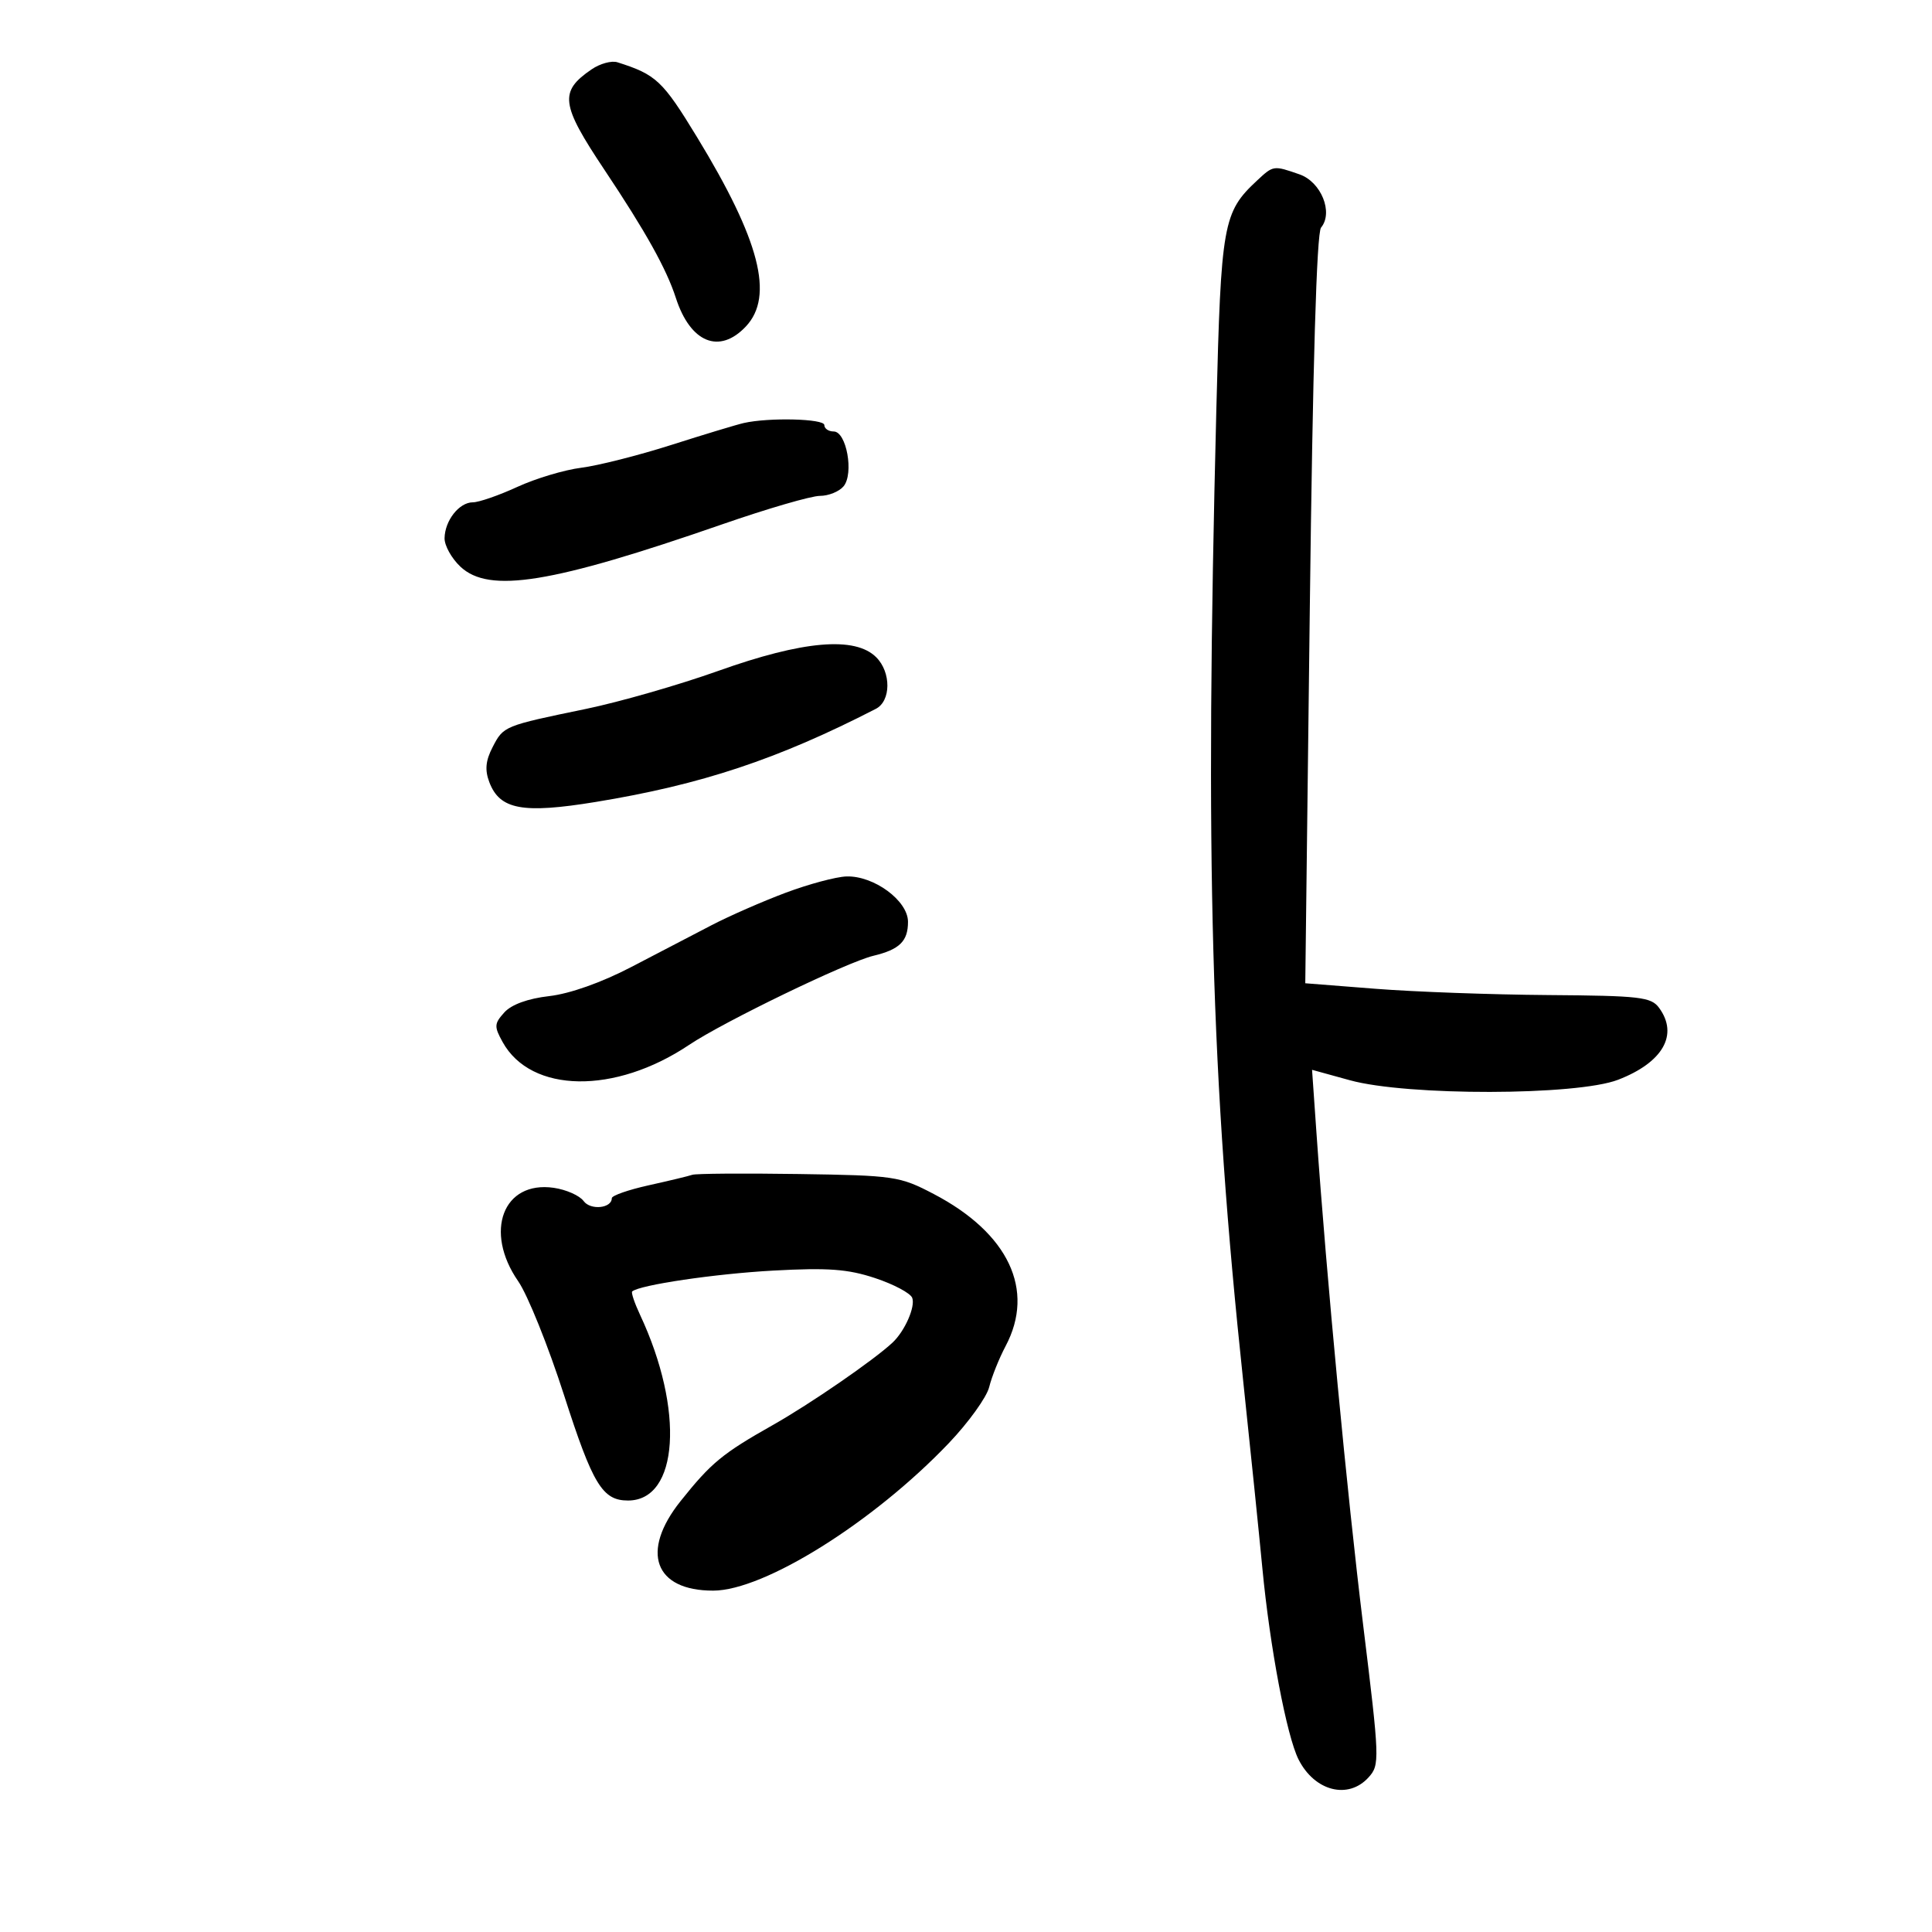 <svg xmlns="http://www.w3.org/2000/svg" width="300" height="300" viewBox="0 0 300 300" version="1.1">
	<path d="M 91.865 10.767 C 86.806 14.225, 87.055 16.174, 93.856 26.367 C 100.266 35.973, 103.489 41.755, 104.946 46.259 C 107.199 53.227, 111.712 55.064, 115.826 50.686 C 120.231 45.996, 117.983 37.289, 108.236 21.294 C 102.885 12.512, 101.893 11.580, 95.865 9.669 C 94.965 9.384, 93.165 9.878, 91.865 10.767 M 195.199 28.029 C 189.903 32.963, 189.601 34.660, 188.875 63.500 C 187.102 133.917, 188.020 167.132, 193.048 214.500 C 194.157 224.950, 195.493 238, 196.018 243.500 C 197.189 255.788, 199.800 269.579, 201.643 273.220 C 204.135 278.141, 209.357 279.473, 212.508 275.991 C 214.268 274.046, 214.241 273.286, 211.659 252.241 C 209.176 232.007, 205.998 198.490, 204.412 175.810 L 203.735 166.121 209.617 167.742 C 218.504 170.191, 244.832 170.144, 251.252 167.667 C 258.216 164.980, 260.675 160.673, 257.627 156.504 C 256.390 154.812, 254.678 154.615, 240.377 154.511 C 231.644 154.447, 219.591 154.010, 213.592 153.538 L 202.683 152.681 203.384 94.641 C 203.842 56.749, 204.448 36.165, 205.131 35.342 C 207.073 33.002, 205.150 28.248, 201.788 27.076 C 197.745 25.667, 197.733 25.668, 195.199 28.029 M 115.500 65.684 C 114.400 65.933, 109.336 67.465, 104.248 69.088 C 99.159 70.711, 92.859 72.306, 90.248 72.633 C 87.636 72.960, 83.165 74.301, 80.312 75.614 C 77.458 76.926, 74.358 78, 73.422 78 C 71.301 78, 69.074 80.828, 69.032 83.576 C 69.014 84.717, 70.123 86.707, 71.496 87.996 C 75.955 92.185, 85.647 90.614, 112.183 81.403 C 119.159 78.981, 125.966 77, 127.311 77 C 128.655 77, 130.311 76.330, 130.991 75.511 C 132.623 73.544, 131.442 67, 129.455 67 C 128.655 67, 128 66.550, 128 66 C 128 65.015, 119.419 64.798, 115.500 65.684 M 111.500 104.187 C 105.450 106.345, 96.225 108.996, 91 110.077 C 78.226 112.718, 78.189 112.733, 76.492 116.015 C 75.400 118.127, 75.266 119.569, 75.985 121.462 C 77.606 125.723, 81.154 126.381, 92.500 124.527 C 108.902 121.845, 120.760 117.904, 136 110.069 C 138.364 108.854, 138.398 104.398, 136.061 102.061 C 132.775 98.775, 124.708 99.473, 111.500 104.187 M 122 138.624 C 118.425 139.964, 113.250 142.230, 110.500 143.661 C 107.750 145.091, 102.125 148.021, 98 150.170 C 93.407 152.564, 88.477 154.310, 85.282 154.675 C 81.978 155.052, 79.423 155.980, 78.316 157.204 C 76.735 158.950, 76.710 159.395, 78.053 161.818 C 82.466 169.775, 95.494 169.968, 107.007 162.247 C 112.357 158.659, 131.507 149.399, 135.608 148.417 C 139.687 147.440, 141.001 146.150, 140.993 143.128 C 140.985 139.854, 135.692 135.958, 131.438 136.094 C 129.822 136.145, 125.575 137.284, 122 138.624 M 107.500 182.423 C 106.950 182.616, 103.912 183.347, 100.750 184.047 C 97.588 184.747, 95 185.649, 95 186.053 C 95 187.632, 91.695 187.966, 90.620 186.495 C 90 185.647, 87.920 184.725, 85.997 184.445 C 78.129 183.300, 75.111 191.223, 80.469 198.956 C 81.938 201.075, 85.141 209.039, 87.589 216.654 C 92.050 230.536, 93.547 233, 97.517 233 C 105.392 233, 106.306 218.934, 99.389 204.169 C 98.531 202.337, 97.980 200.702, 98.165 200.537 C 99.290 199.528, 111.048 197.789, 120.070 197.296 C 128.586 196.831, 131.659 197.058, 135.891 198.464 C 138.779 199.423, 141.370 200.801, 141.648 201.526 C 142.172 202.891, 140.500 206.697, 138.592 208.479 C 135.666 211.214, 125.809 218.002, 120 221.282 C 112.166 225.707, 110.426 227.142, 105.671 233.103 C 99.408 240.956, 101.620 247.007, 110.750 246.993 C 118.664 246.980, 135.621 236.369, 147.312 224.112 C 150.384 220.891, 153.215 216.961, 153.602 215.378 C 153.990 213.795, 155.138 210.932, 156.153 209.015 C 160.771 200.300, 156.599 191.479, 144.989 185.404 C 139.709 182.642, 138.910 182.523, 124 182.301 C 115.475 182.174, 108.050 182.229, 107.500 182.423" stroke="none" fill="black" fill-rule="evenodd"/>
</svg>